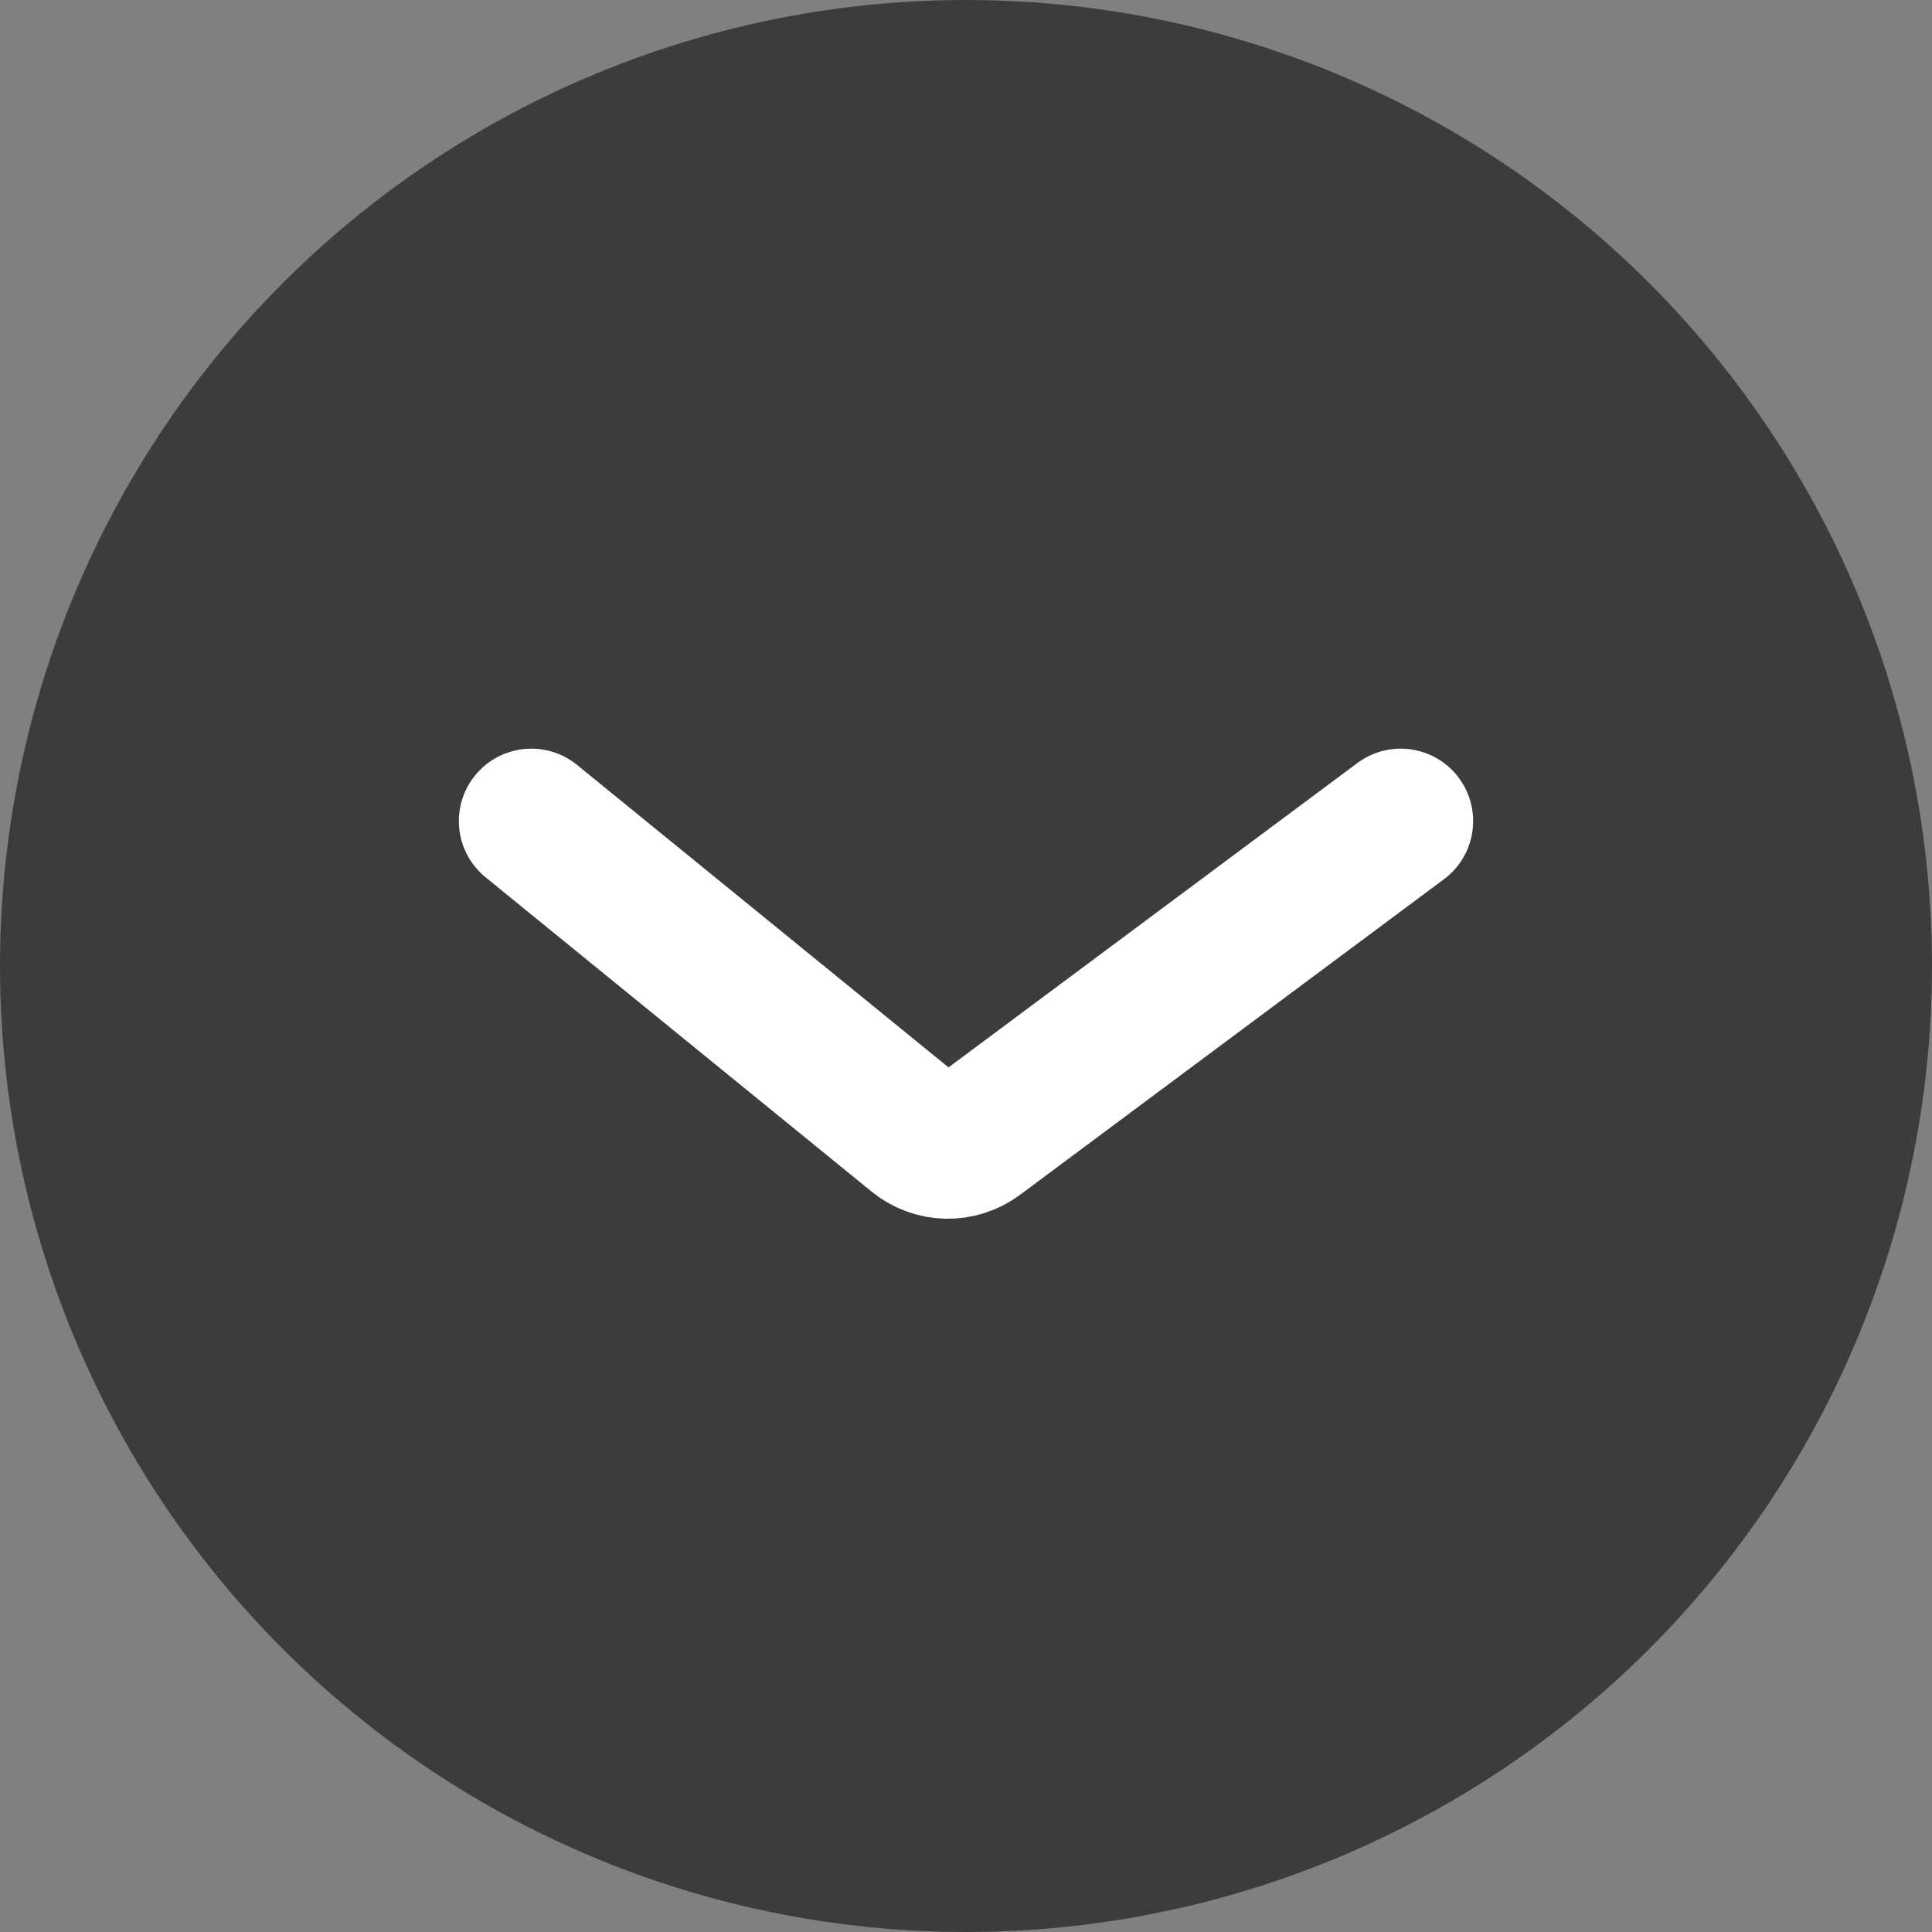 <svg width="40" height="40" viewBox="0 0 40 40" fill="none" xmlns="http://www.w3.org/2000/svg">
<rect x="0" y="0" width="40" height="40" fill="#808080" stroke="none"/>
<circle cx="20" cy="20" r="20" transform="rotate(-90 20 20)" fill="#3C3C3C"/>
<path d="M29 17L20.222 23.535C19.854 23.808 19.348 23.797 18.993 23.508L11 17" stroke="white" stroke-width="3" stroke-linecap="round"/>
</svg>
